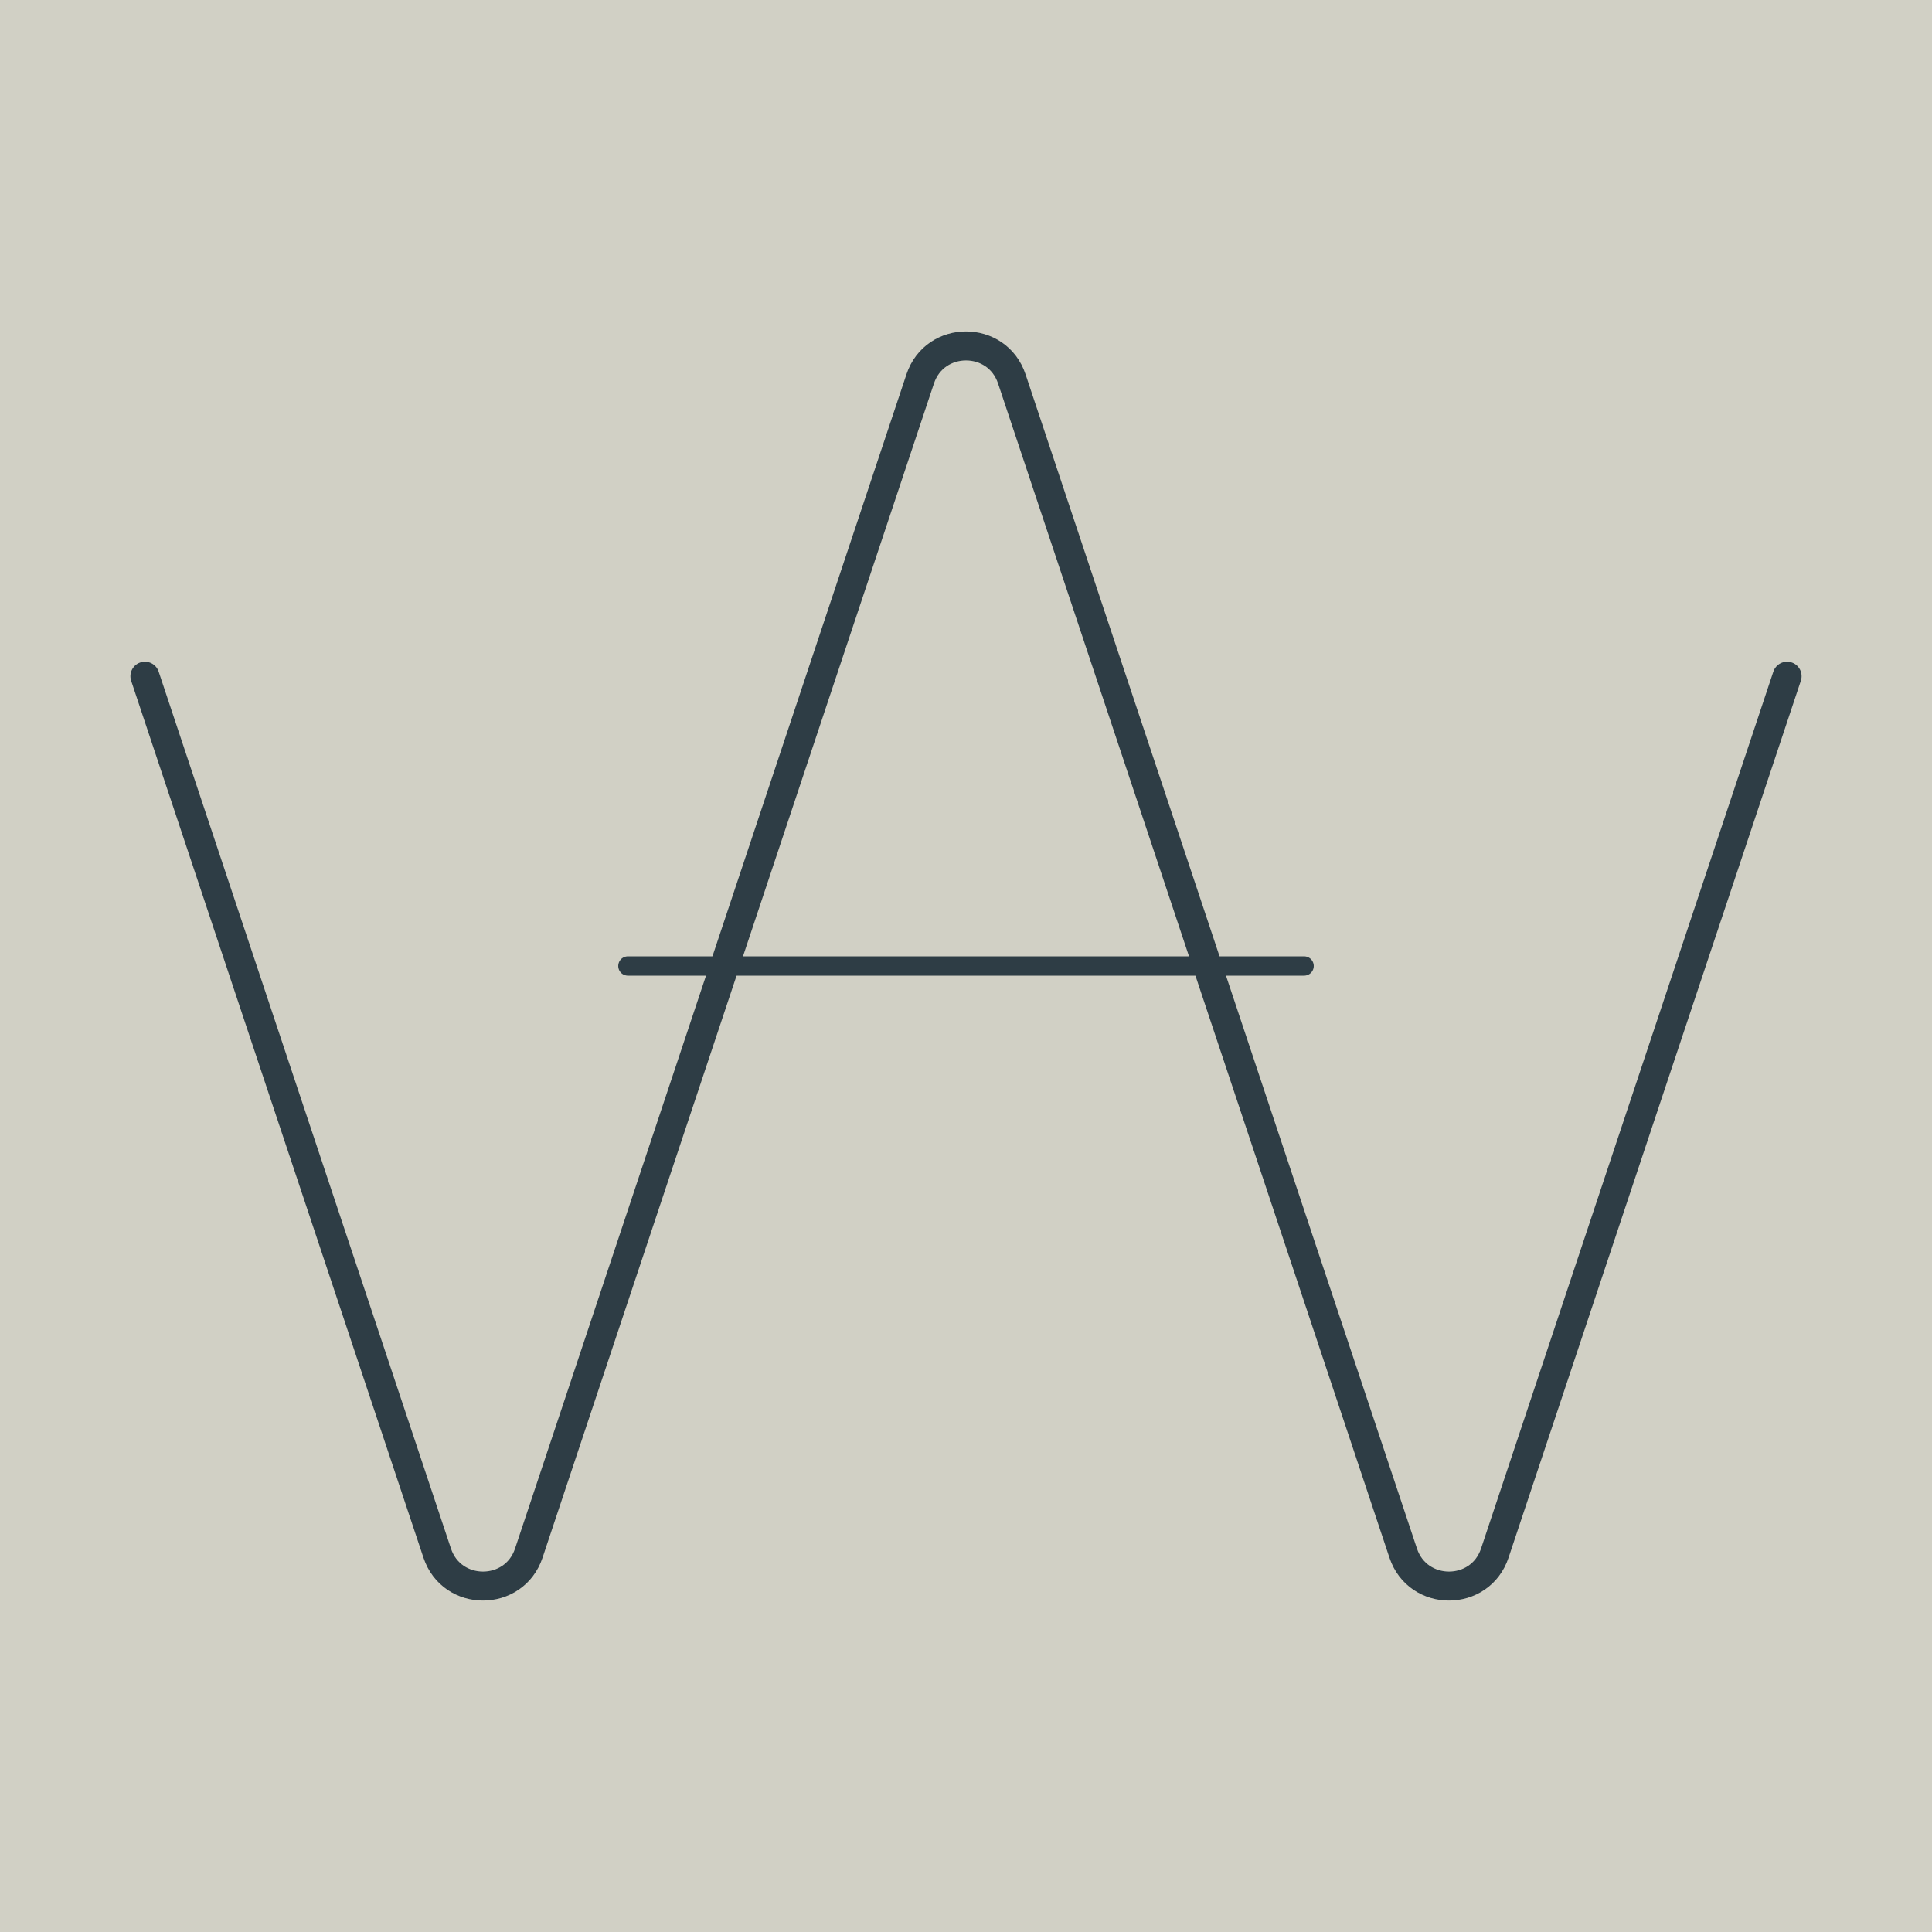 <svg width="200" height="200" viewBox="0 0 200 200" fill="none" xmlns="http://www.w3.org/2000/svg">
<rect width="200" height="200" fill="#D1D0C5"/>
<path d="M185 70L154.743 160.77C153.224 165.328 146.776 165.328 145.257 160.77L104.743 39.23C103.224 34.672 96.776 34.672 95.257 39.23L54.743 160.77C53.224 165.328 46.776 165.328 45.257 160.77L44 157L15 70" stroke="#2E3D45" stroke-width="3" stroke-linecap="round"/>
<path d="M65 100H135" stroke="#2E3D45" stroke-width="2" stroke-linecap="round"/>
</svg>
